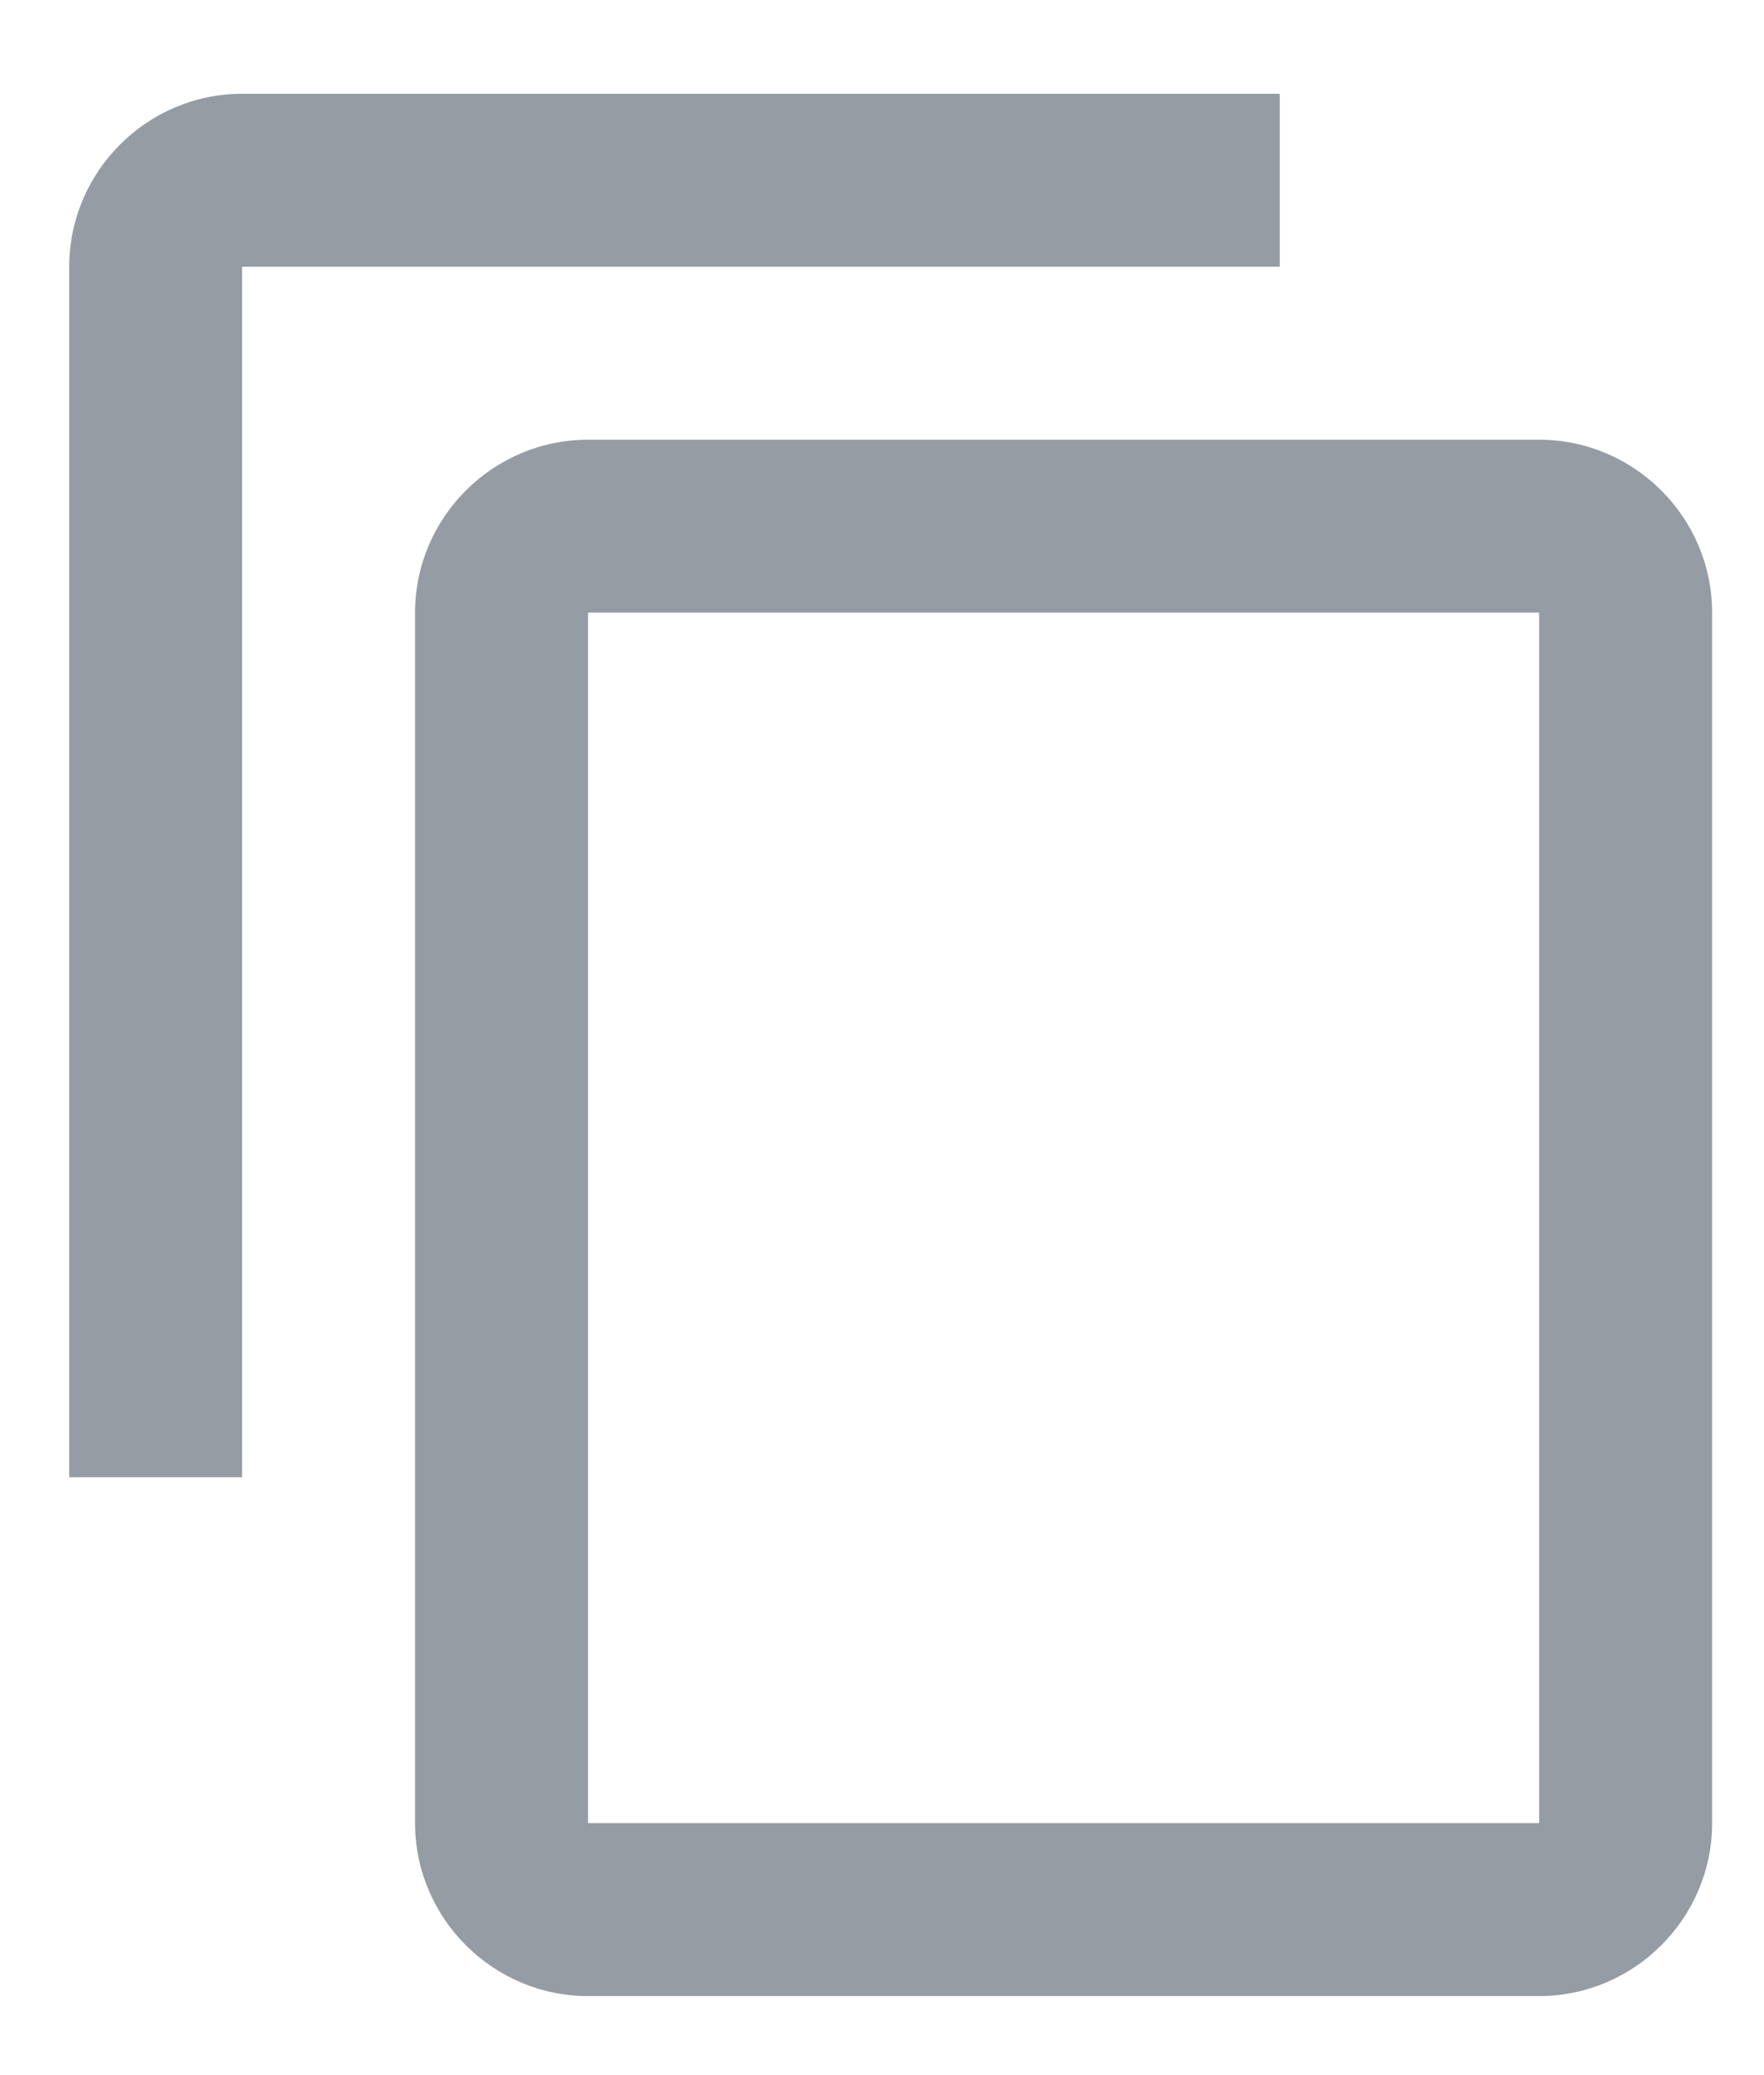 <?xml version="1.0" encoding="UTF-8"?>
<svg width="17px" height="20px" viewBox="0 0 17 20" version="1.1" xmlns="http://www.w3.org/2000/svg" xmlns:xlink="http://www.w3.org/1999/xlink">
    <!-- Generator: Sketch 63.1 (92452) - https://sketch.com -->
    <title>ic_content_copy_24px</title>
    <desc>Created with Sketch.</desc>
    <g id="Old-pages" stroke="none" stroke-width="1" fill="none" fill-rule="evenodd">
        <g id="Hyperlink-UI" transform="translate(-15, -162)">
            <g id="Group-6" transform="translate(0, 2)">
                <g id="ic_content_copy_24px" transform="translate(14, 160.071)">
                    <polygon id="Path" points="0 0 20 0 20 20 0 20"></polygon>
                    <path d="M13.333,0.833 L3.333,0.833 C2.417,0.833 1.667,1.583 1.667,2.5 L1.667,14.167 L3.333,14.167 L3.333,2.5 L13.333,2.5 L13.333,0.833 Z M15.833,4.167 L6.667,4.167 C5.75,4.167 5,4.917 5,5.833 L5,17.5 C5,18.417 5.75,19.167 6.667,19.167 L15.833,19.167 C16.75,19.167 17.5,18.417 17.5,17.5 L17.5,5.833 C17.5,4.917 16.75,4.167 15.833,4.167 Z M15.833,17.5 L6.667,17.5 L6.667,5.833 L15.833,5.833 L15.833,17.5 Z" id="Shape" fill="#959CA3" fill-rule="nonzero"></path>
                </g>
            </g>
        </g>
    </g>
</svg>